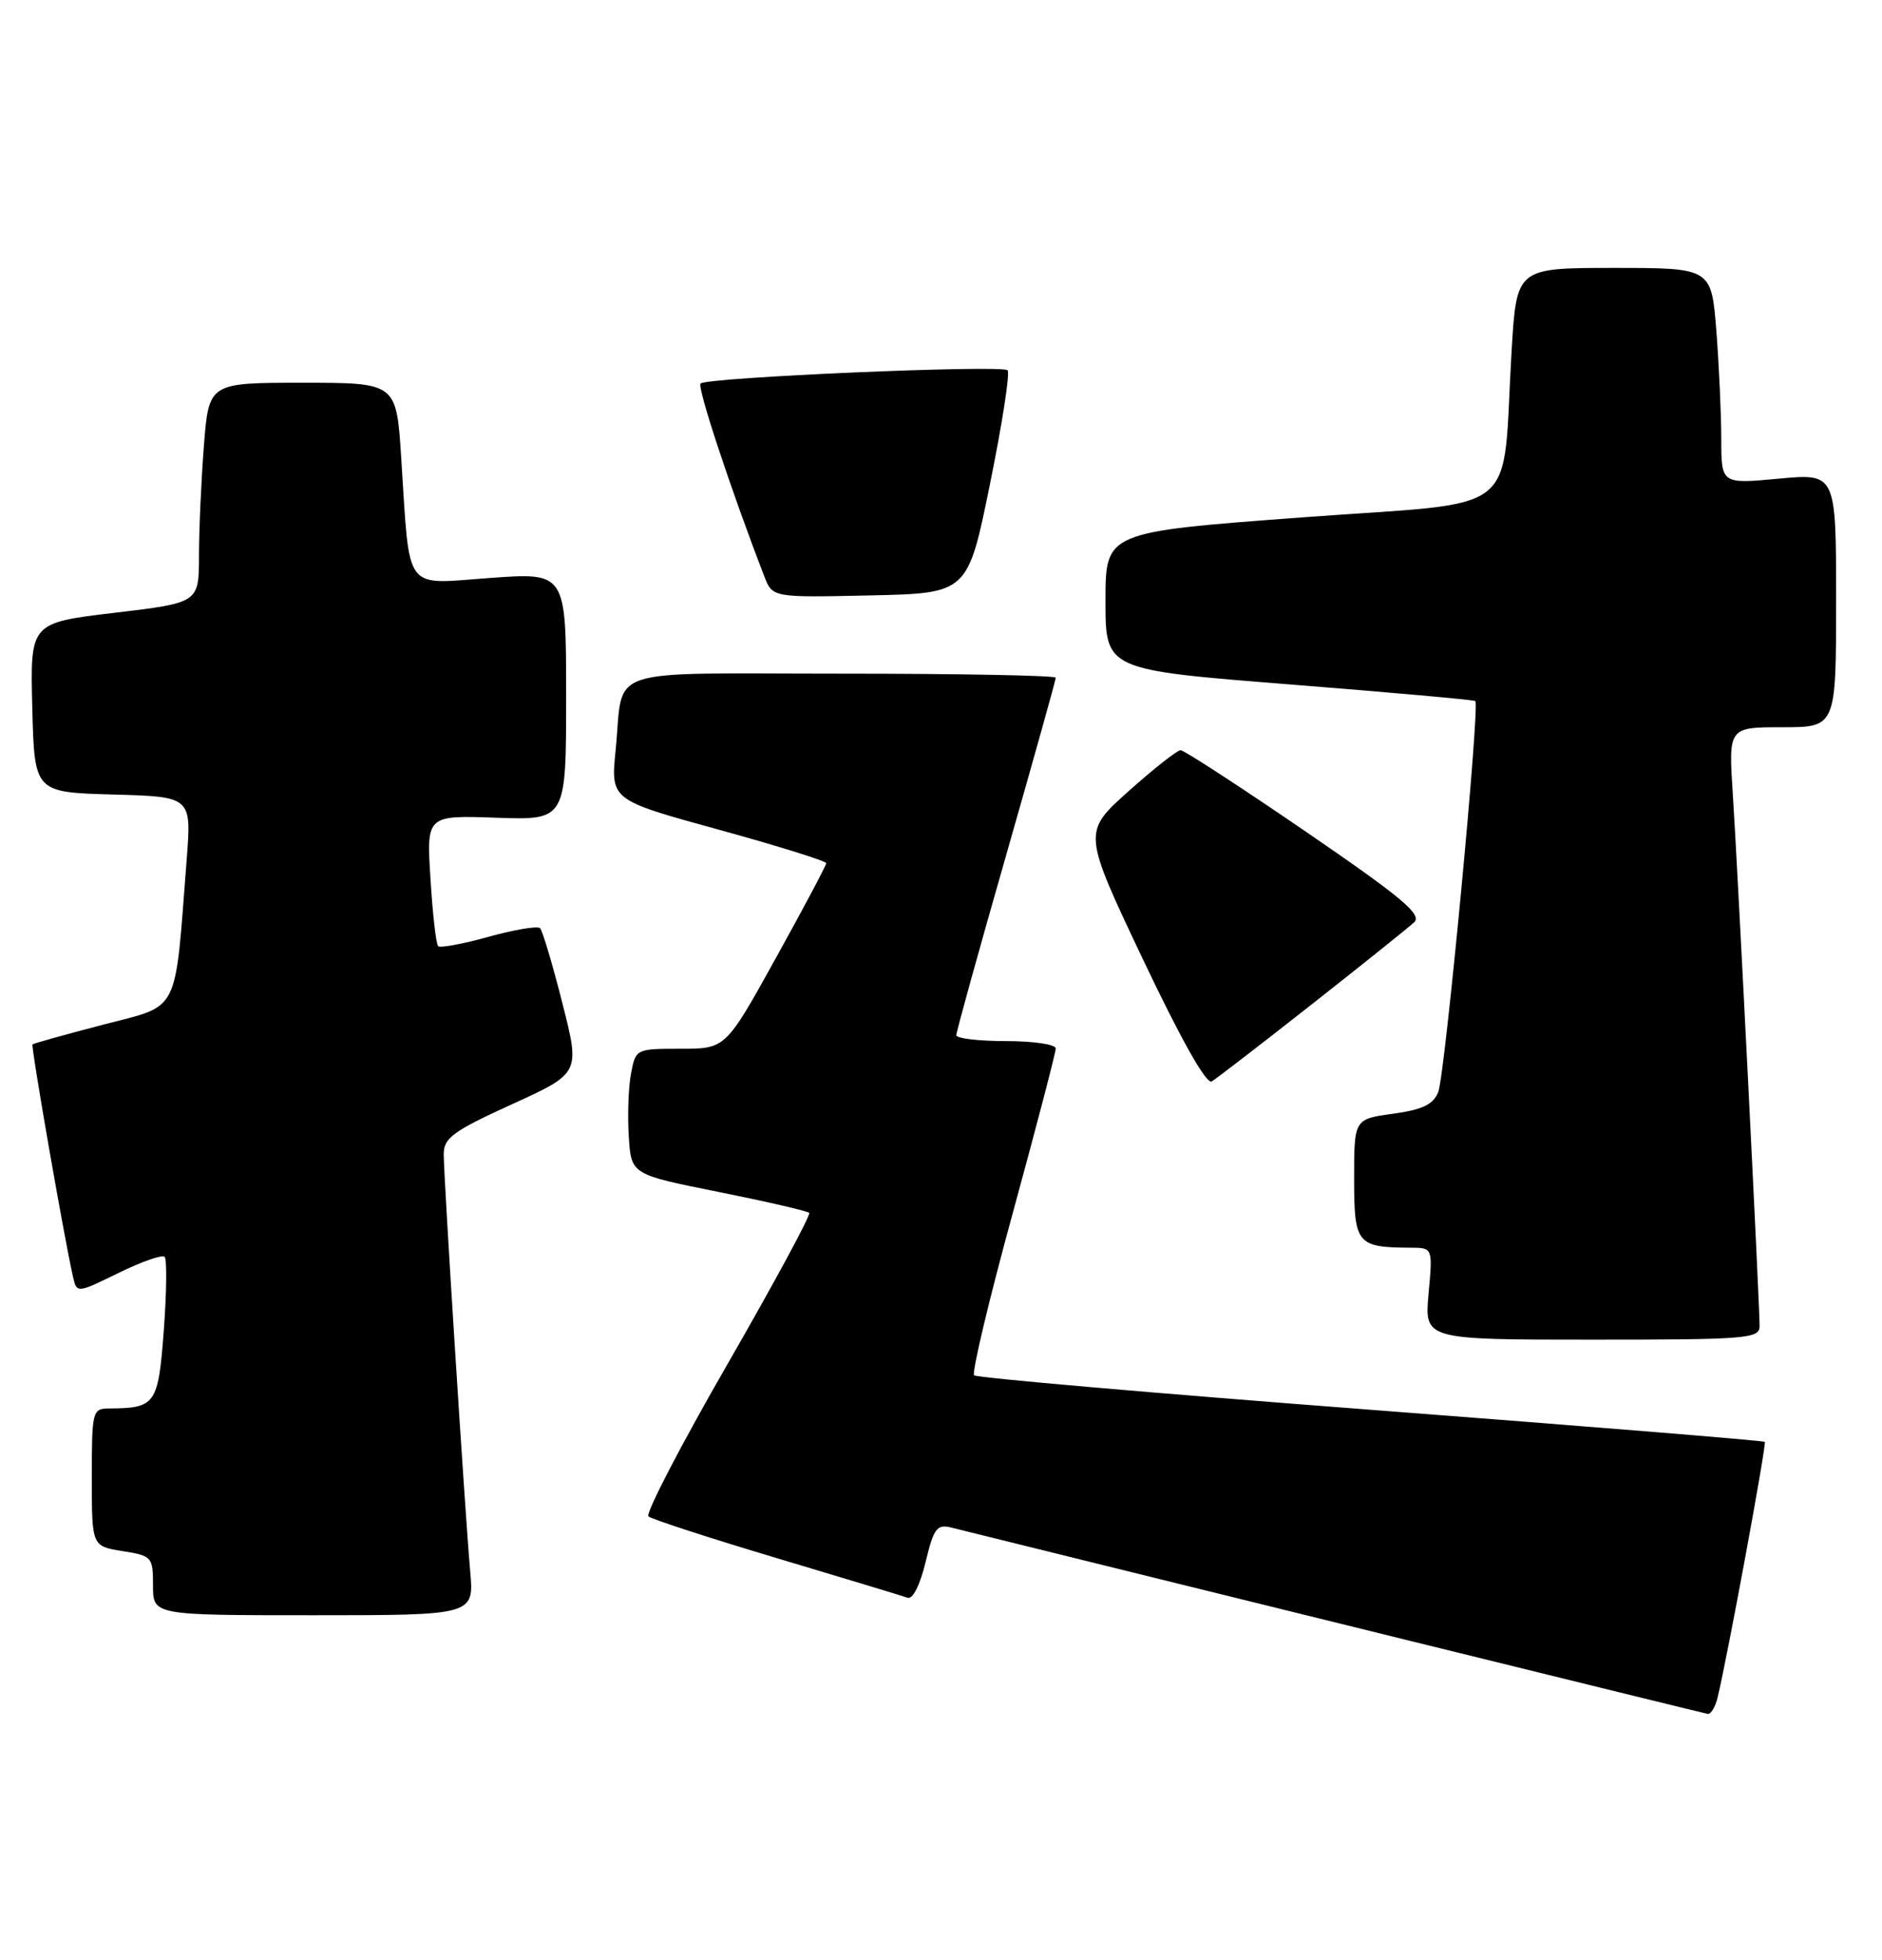 <?xml version="1.0" encoding="UTF-8" standalone="no"?>
<!DOCTYPE svg PUBLIC "-//W3C//DTD SVG 1.1//EN" "http://www.w3.org/Graphics/SVG/1.1/DTD/svg11.dtd" >
<svg xmlns="http://www.w3.org/2000/svg" xmlns:xlink="http://www.w3.org/1999/xlink" version="1.1" viewBox="0 0 246 256">
 <g >
 <path fill="currentColor"
d=" M 224.51 221.75 C 225.79 216.48 230.94 188.60 230.68 188.35 C 230.53 188.19 207.34 186.31 179.16 184.16 C 150.97 182.01 127.65 179.98 127.33 179.66 C 127.00 179.34 129.27 169.81 132.37 158.50 C 135.47 147.18 138.00 137.49 138.00 136.96 C 138.00 136.43 135.07 136.00 131.50 136.00 C 127.92 136.00 125.00 135.65 125.00 135.23 C 125.00 134.81 127.92 124.25 131.50 111.77 C 135.07 99.28 138.00 88.83 138.00 88.53 C 138.00 88.24 125.43 88.00 110.07 88.00 C 78.28 88.00 81.58 86.88 80.47 98.00 C 79.82 104.50 79.82 104.50 93.91 108.37 C 101.66 110.50 108.00 112.48 108.00 112.76 C 108.00 113.04 105.04 118.61 101.42 125.14 C 94.85 137.00 94.85 137.00 88.97 137.00 C 83.13 137.00 83.09 137.02 82.48 140.25 C 82.14 142.04 82.01 145.74 82.19 148.46 C 82.50 153.42 82.50 153.42 93.91 155.70 C 100.18 156.96 105.52 158.19 105.77 158.44 C 106.02 158.68 101.22 167.55 95.12 178.15 C 89.01 188.75 84.35 197.72 84.76 198.09 C 85.17 198.45 92.70 200.90 101.50 203.53 C 110.30 206.16 118.01 208.49 118.64 208.72 C 119.30 208.96 120.27 207.03 120.98 204.07 C 122.05 199.63 122.46 199.08 124.35 199.55 C 152.39 206.50 222.70 223.81 223.23 223.89 C 223.63 223.95 224.21 222.99 224.51 221.75 Z  M 61.46 205.25 C 60.77 197.46 58.00 153.83 58.00 150.77 C 58.00 148.65 59.22 147.76 66.92 144.25 C 75.84 140.19 75.84 140.19 73.50 131.01 C 72.22 125.96 70.91 121.57 70.59 121.25 C 70.27 120.93 67.25 121.44 63.88 122.37 C 60.50 123.31 57.53 123.86 57.27 123.60 C 57.00 123.34 56.55 119.38 56.27 114.81 C 55.74 106.50 55.74 106.50 64.87 106.82 C 74.00 107.14 74.00 107.14 74.00 90.96 C 74.00 74.78 74.00 74.78 64.06 75.50 C 52.61 76.32 53.61 77.67 52.44 59.75 C 51.81 50.00 51.81 50.00 39.55 50.00 C 27.30 50.00 27.30 50.00 26.65 58.25 C 26.30 62.79 26.01 69.25 26.01 72.62 C 26.00 78.74 26.00 78.74 14.97 80.05 C 3.94 81.36 3.94 81.36 4.22 92.43 C 4.50 103.50 4.50 103.50 14.77 103.79 C 25.04 104.07 25.04 104.07 24.40 112.29 C 22.81 132.80 23.62 131.21 13.50 133.85 C 8.55 135.14 4.39 136.30 4.25 136.43 C 4.02 136.65 8.34 161.47 9.53 166.73 C 10.03 168.96 10.03 168.96 15.49 166.29 C 18.49 164.82 21.20 163.87 21.52 164.18 C 21.83 164.50 21.78 168.83 21.41 173.80 C 20.68 183.49 20.35 183.95 14.25 183.99 C 12.08 184.00 12.00 184.34 12.00 192.99 C 12.00 201.98 12.00 201.98 16.00 202.62 C 19.87 203.23 20.00 203.38 20.00 207.13 C 20.00 211.00 20.00 211.00 40.98 211.00 C 61.97 211.00 61.97 211.00 61.46 205.25 Z  M 230.00 173.22 C 230.00 170.36 227.13 113.37 226.50 103.75 C 225.93 95.00 225.93 95.00 232.96 95.00 C 240.00 95.00 240.00 95.00 240.00 78.41 C 240.00 61.83 240.00 61.83 232.50 62.53 C 225.00 63.23 225.00 63.23 224.99 57.37 C 224.99 54.14 224.70 47.79 224.35 43.25 C 223.70 35.00 223.70 35.00 210.97 35.00 C 198.24 35.00 198.24 35.00 197.59 45.75 C 196.26 67.95 199.44 65.41 170.18 67.59 C 144.50 69.50 144.50 69.50 144.50 78.50 C 144.50 87.50 144.50 87.50 168.50 89.40 C 181.70 90.44 192.65 91.42 192.84 91.58 C 193.47 92.08 188.87 140.45 188.00 142.65 C 187.34 144.29 185.94 144.96 182.07 145.49 C 177.00 146.19 177.00 146.19 177.00 153.98 C 177.00 162.52 177.36 162.95 184.39 162.99 C 187.28 163.00 187.28 163.00 186.73 169.00 C 186.19 175.00 186.19 175.00 208.09 175.00 C 228.45 175.00 230.00 174.87 230.00 173.22 Z  M 171.50 131.17 C 178.10 125.98 184.10 121.17 184.84 120.49 C 185.93 119.48 183.31 117.28 170.66 108.62 C 162.12 102.78 154.77 98.00 154.32 98.00 C 153.87 98.00 150.81 100.42 147.51 103.36 C 141.52 108.72 141.52 108.72 149.40 125.33 C 154.38 135.81 157.69 141.69 158.39 141.27 C 159.00 140.90 164.90 136.36 171.50 131.17 Z  M 129.40 63.24 C 131.00 55.39 132.04 48.70 131.70 48.37 C 130.97 47.63 92.37 49.29 91.57 50.10 C 91.10 50.57 95.55 64.03 99.90 75.28 C 100.97 78.06 100.97 78.06 113.74 77.78 C 126.50 77.50 126.50 77.50 129.40 63.24 Z "/>
</g>
</svg>